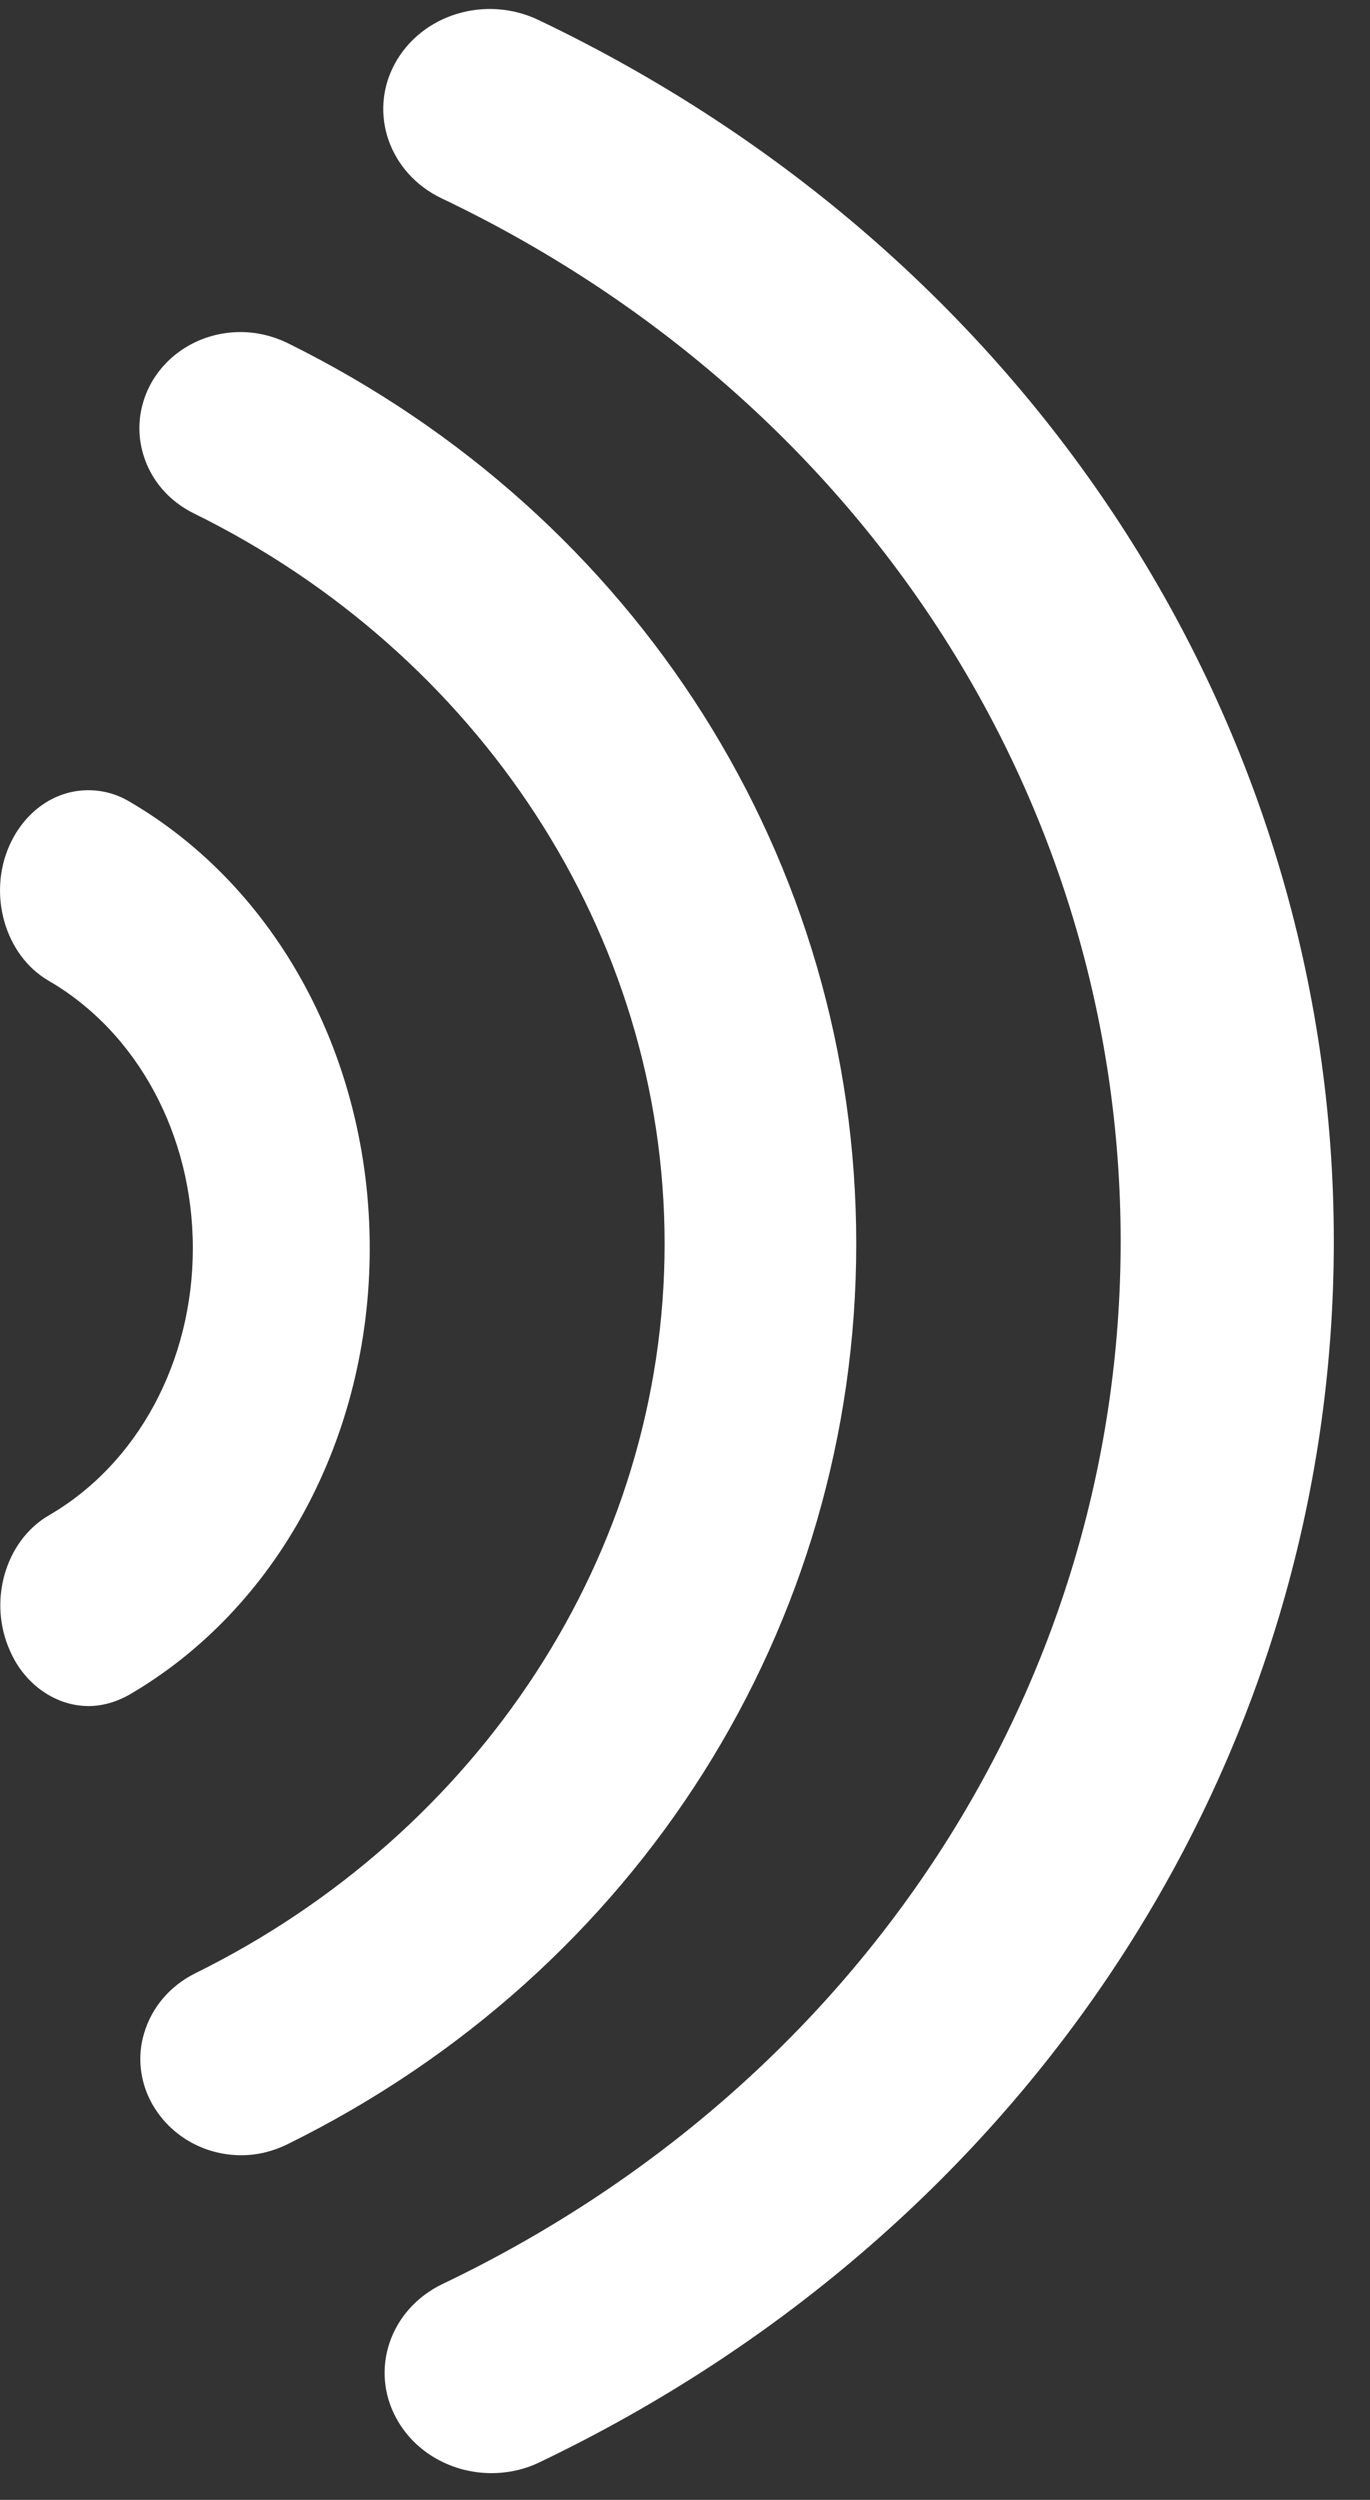 <svg width="17" height="31" viewBox="0 0 17 31" fill="none" xmlns="http://www.w3.org/2000/svg">
<rect x="0" y="0" width="17" height="31" fill="#333333" stroke="none"/>
<path fill-rule="evenodd" clip-rule="evenodd" d="M6.098 30.668C5.616 30.668 5.153 30.419 4.919 29.99C4.584 29.38 4.843 28.632 5.493 28.322C10.682 25.842 13.906 20.888 13.906 15.394C13.906 9.893 10.678 4.937 5.479 2.459C4.83 2.149 4.568 1.401 4.899 0.791C5.23 0.18 6.022 -0.065 6.68 0.247C12.767 3.15 16.551 8.954 16.551 15.394C16.551 21.824 12.773 27.627 6.694 30.534C6.506 30.625 6.3 30.668 6.098 30.668Z" fill="#FFF"/>
<path fill-rule="evenodd" clip-rule="evenodd" d="M2.995 26.726C2.519 26.726 2.09 26.471 1.872 26.06C1.735 25.798 1.703 25.495 1.788 25.214C1.883 24.893 2.107 24.629 2.418 24.472C5.931 22.742 8.247 19.275 8.247 15.423C8.247 11.569 5.925 8.098 2.407 6.367C2.097 6.215 1.872 5.953 1.778 5.636C1.691 5.349 1.723 5.046 1.86 4.78C2.074 4.373 2.506 4.118 2.983 4.118C3.185 4.118 3.379 4.164 3.56 4.25C7.917 6.397 10.625 10.676 10.625 15.423C10.625 20.166 7.92 24.443 3.574 26.586C3.389 26.678 3.195 26.726 2.995 26.726Z" fill="#FFF"/>
<path fill-rule="evenodd" clip-rule="evenodd" d="M1.099 21.156C0.691 21.156 0.306 20.888 0.126 20.475C-0.153 19.862 0.063 19.11 0.603 18.793C1.709 18.154 2.393 16.883 2.393 15.479C2.393 14.072 1.705 12.8 0.602 12.161C0.063 11.847 -0.155 11.093 0.118 10.482C0.308 10.06 0.681 9.799 1.095 9.799C1.269 9.799 1.438 9.843 1.594 9.933C3.441 11.003 4.588 13.129 4.588 15.479C4.588 17.828 3.441 19.952 1.596 21.02C1.442 21.106 1.269 21.156 1.099 21.156Z" fill="#FFF"/>
</svg>
